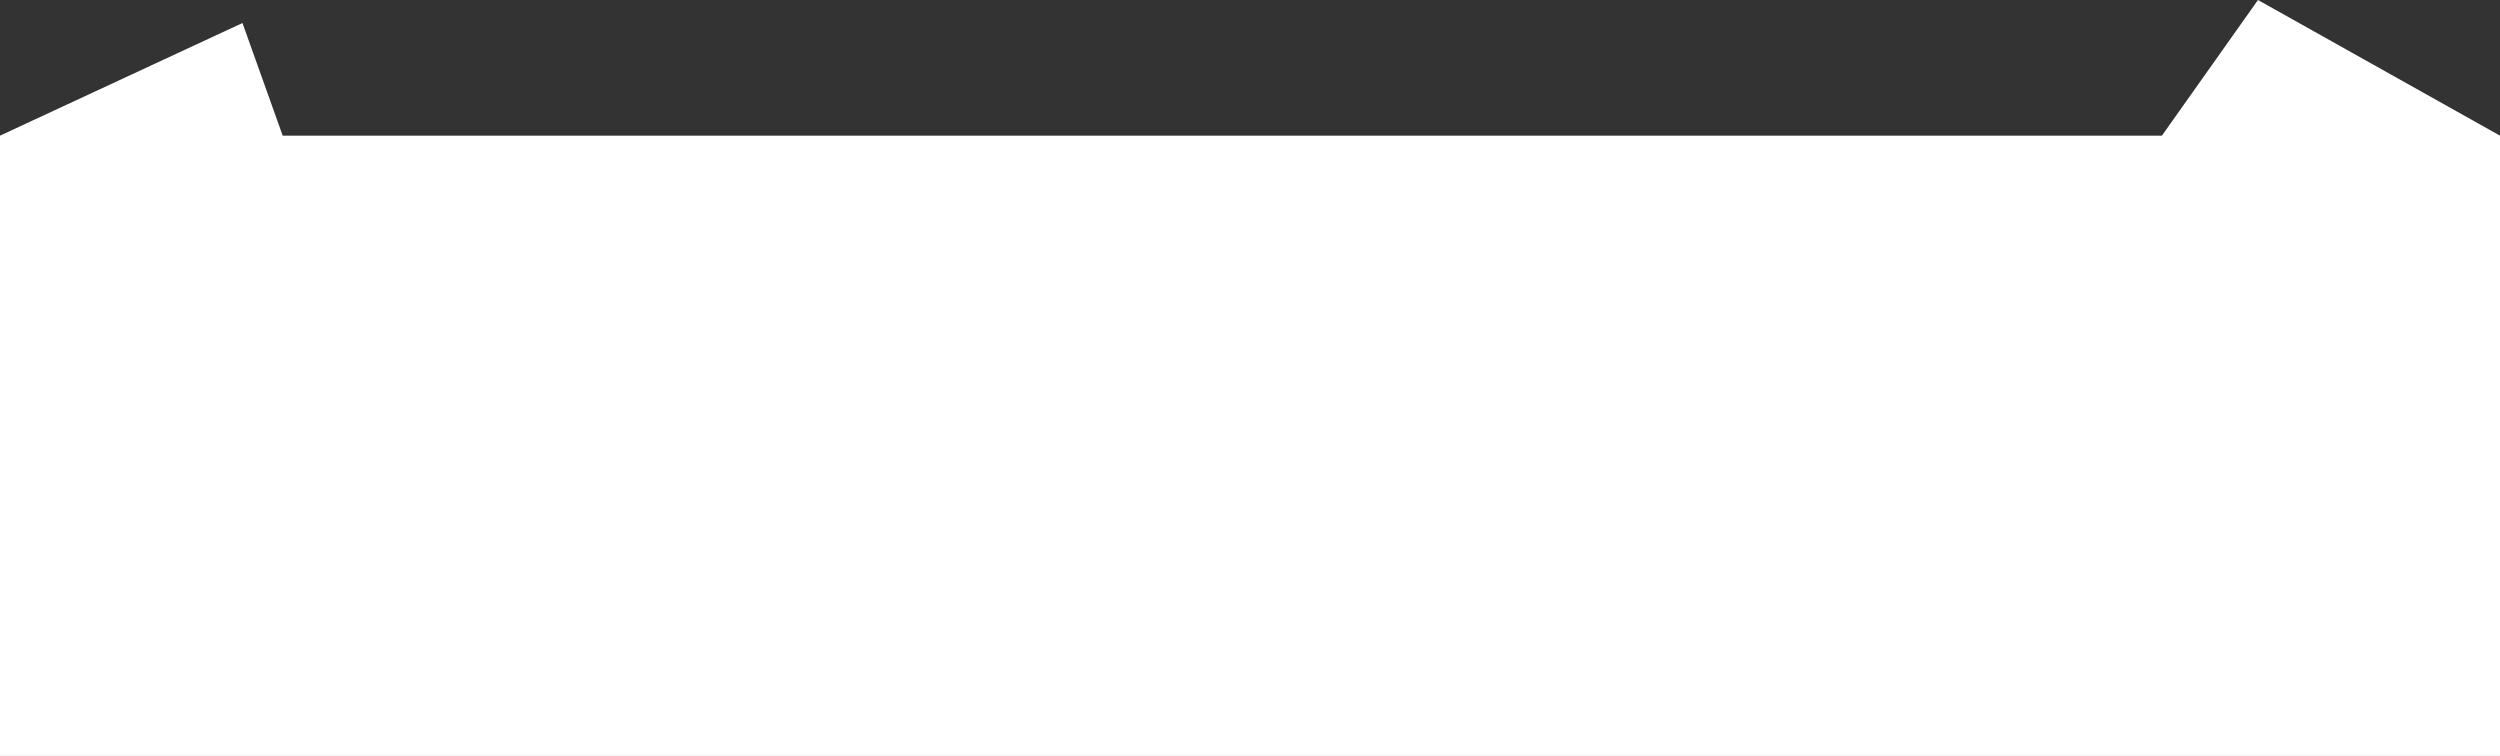 <svg version="1.1" id="图层_1" x="0px" y="0px" width="253.449px" height="76.637px" viewBox="0 0 253.449 76.637" enable-background="new 0 0 253.449 76.637" xml:space="preserve" xmlns="http://www.w3.org/2000/svg" xmlns:xlink="http://www.w3.org/1999/xlink" xmlns:xml="http://www.w3.org/XML/1998/namespace">
  <rect x="0" y="0" width="253.449" height="76.637" fill="#333333" stroke="none"/>
  <polygon fill="#FFFFFF" points="228.913,0 219.172,13.753 28.659,13.753 24.58,2.333 0,13.753 0,76.637 253.449,76.637 
	253.449,13.753 " class="color c1"/>
</svg>